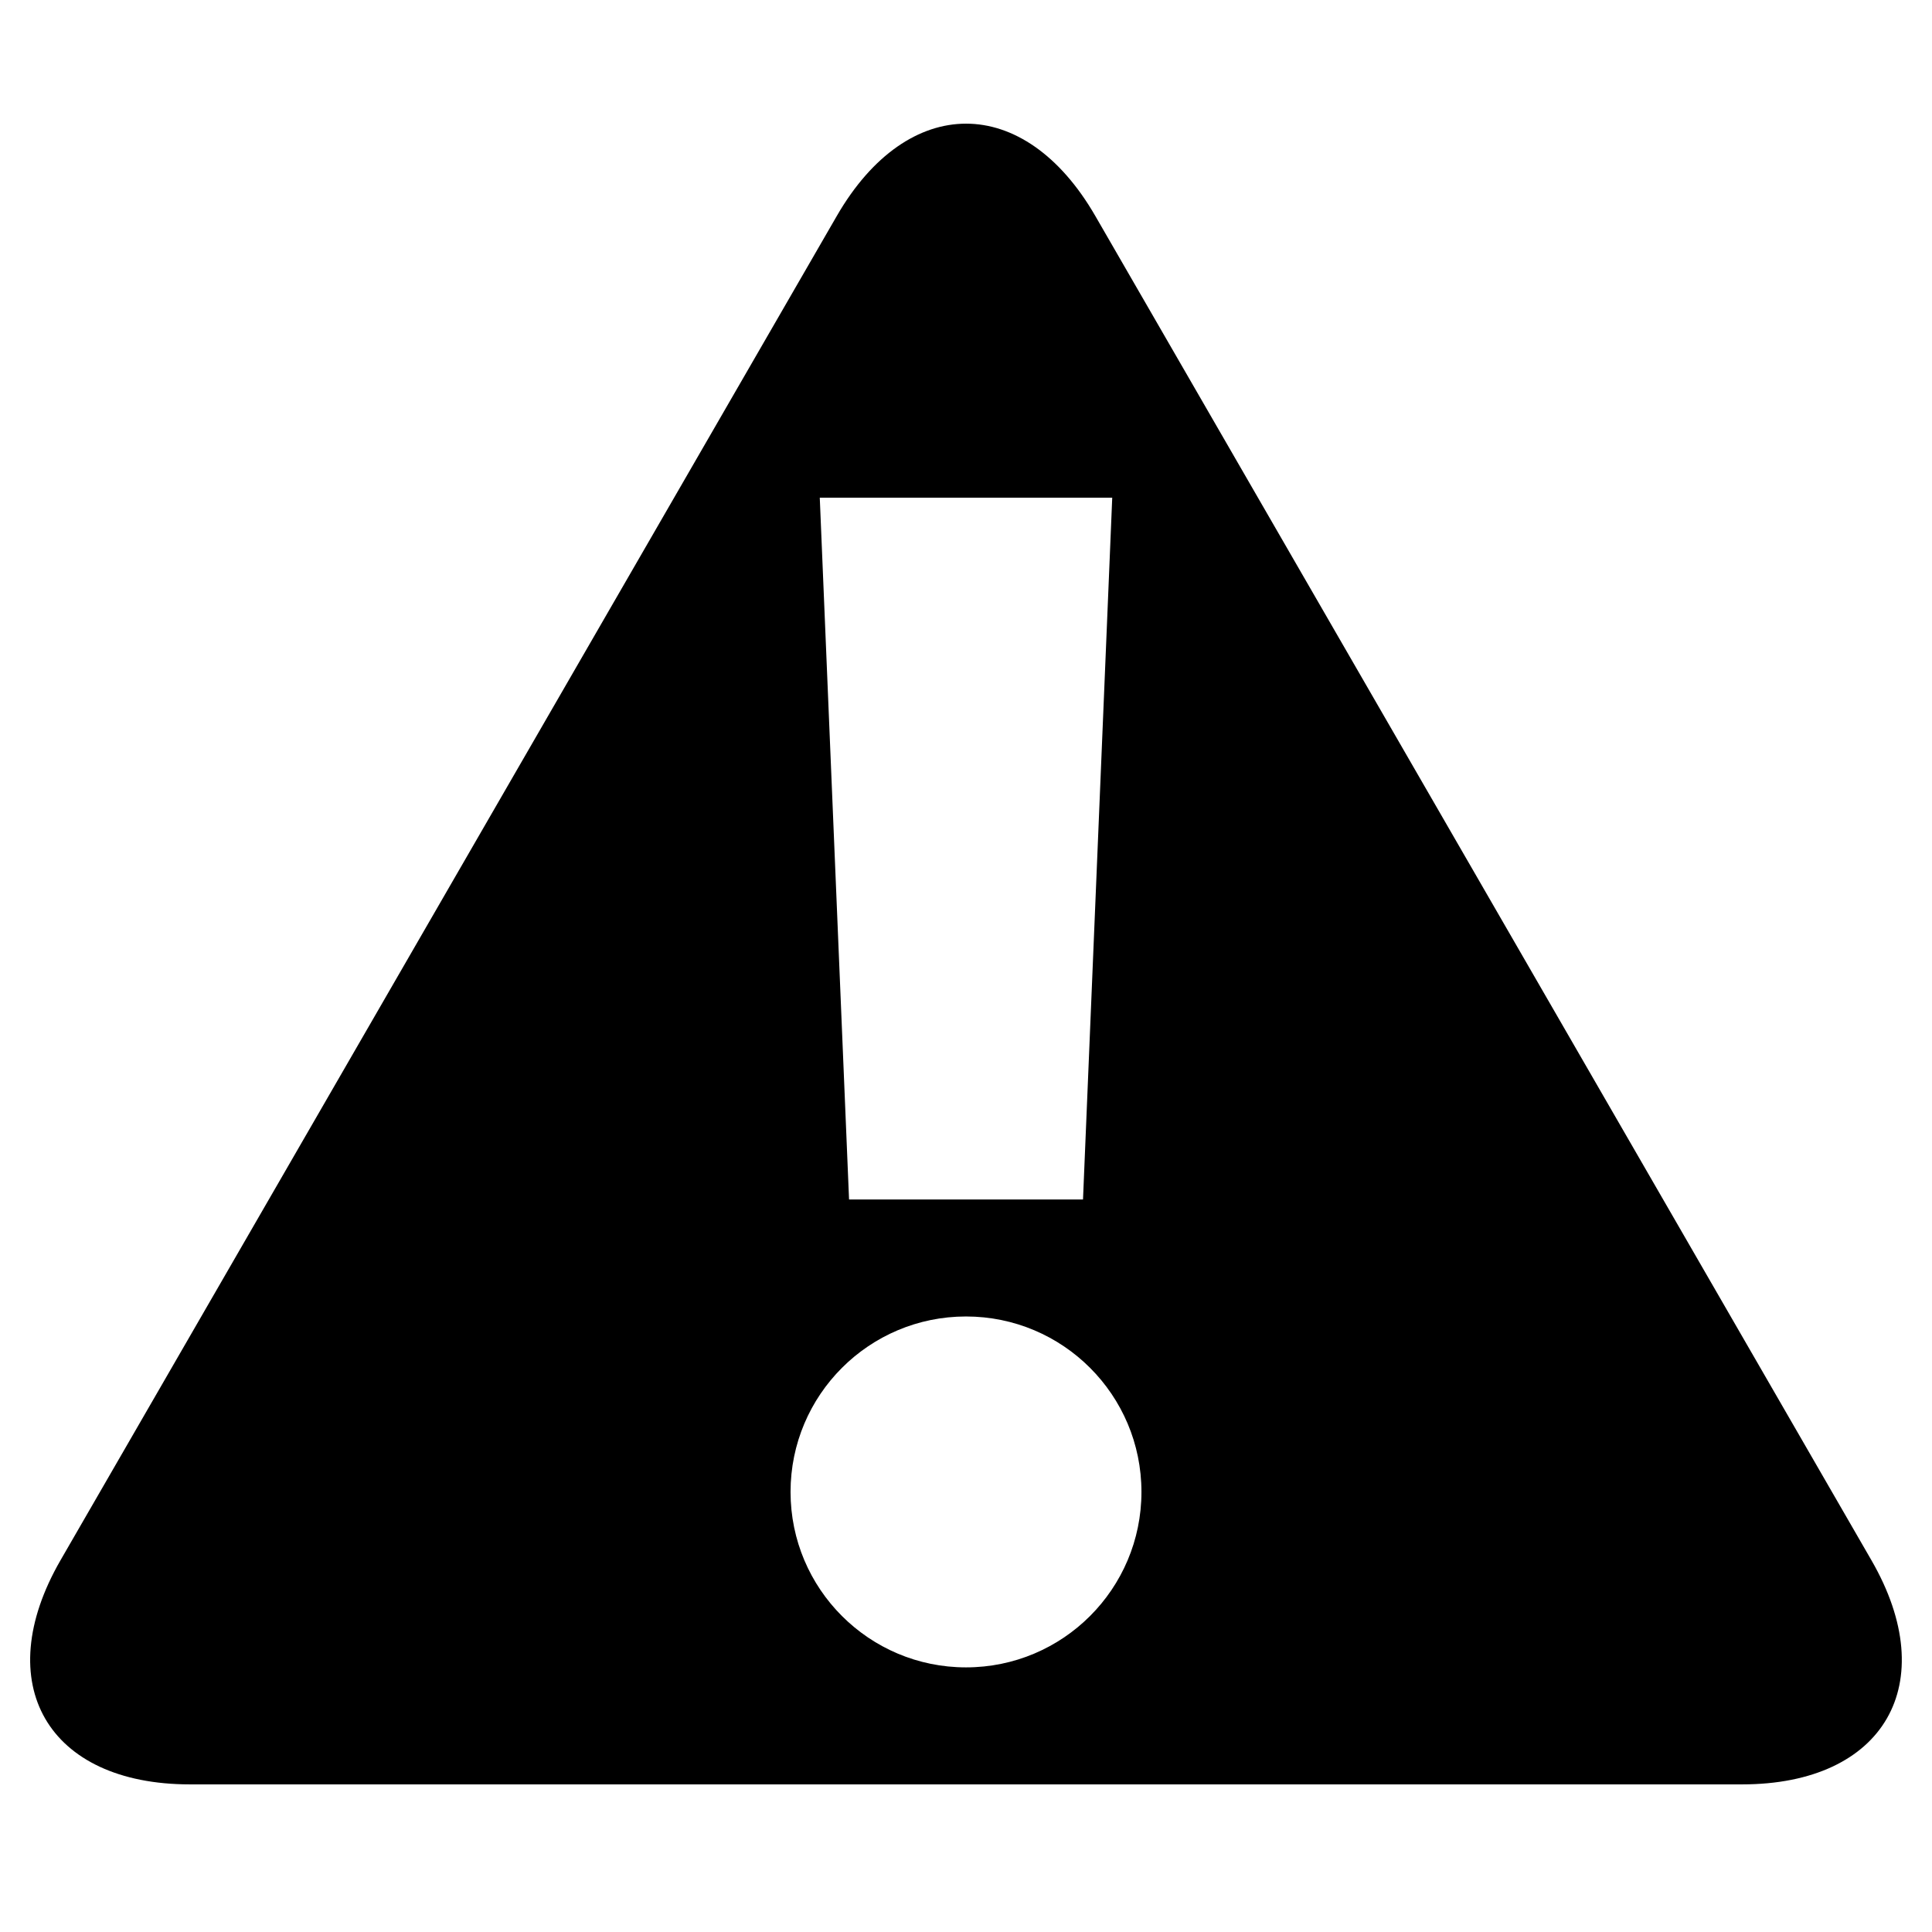 <?xml version="1.0" encoding="utf-8"?>
<!-- Generator: Adobe Illustrator 16.0.1, SVG Export Plug-In . SVG Version: 6.00 Build 0)  -->
<!DOCTYPE svg PUBLIC "-//W3C//DTD SVG 1.1//EN" "http://www.w3.org/Graphics/SVG/1.1/DTD/svg11.dtd">
<svg version="1.1" id="Layer_1" xmlns="http://www.w3.org/2000/svg" xmlns:xlink="http://www.w3.org/1999/xlink" x="0px" y="0px"
	 width="32px" height="32px" viewBox="0 0 32 32" enable-background="new 0 0 32 32" xml:space="preserve">
<path d="M30.997,25.843L18.143,3.579c-1.178-2.041-3.106-2.041-4.284,0L1.002,25.843c-1.178,2.042-0.214,3.712,2.144,3.712h25.708
	C31.211,29.555,32.176,27.885,30.997,25.843z M18.422,8.243l-0.484,11.624h-3.875L13.578,8.243H18.422z M16,27.617
	c-1.605,0-2.906-1.301-2.906-2.906s1.301-2.906,2.906-2.906s2.906,1.301,2.906,2.906S17.605,27.617,16,27.617z"/>
</svg>
